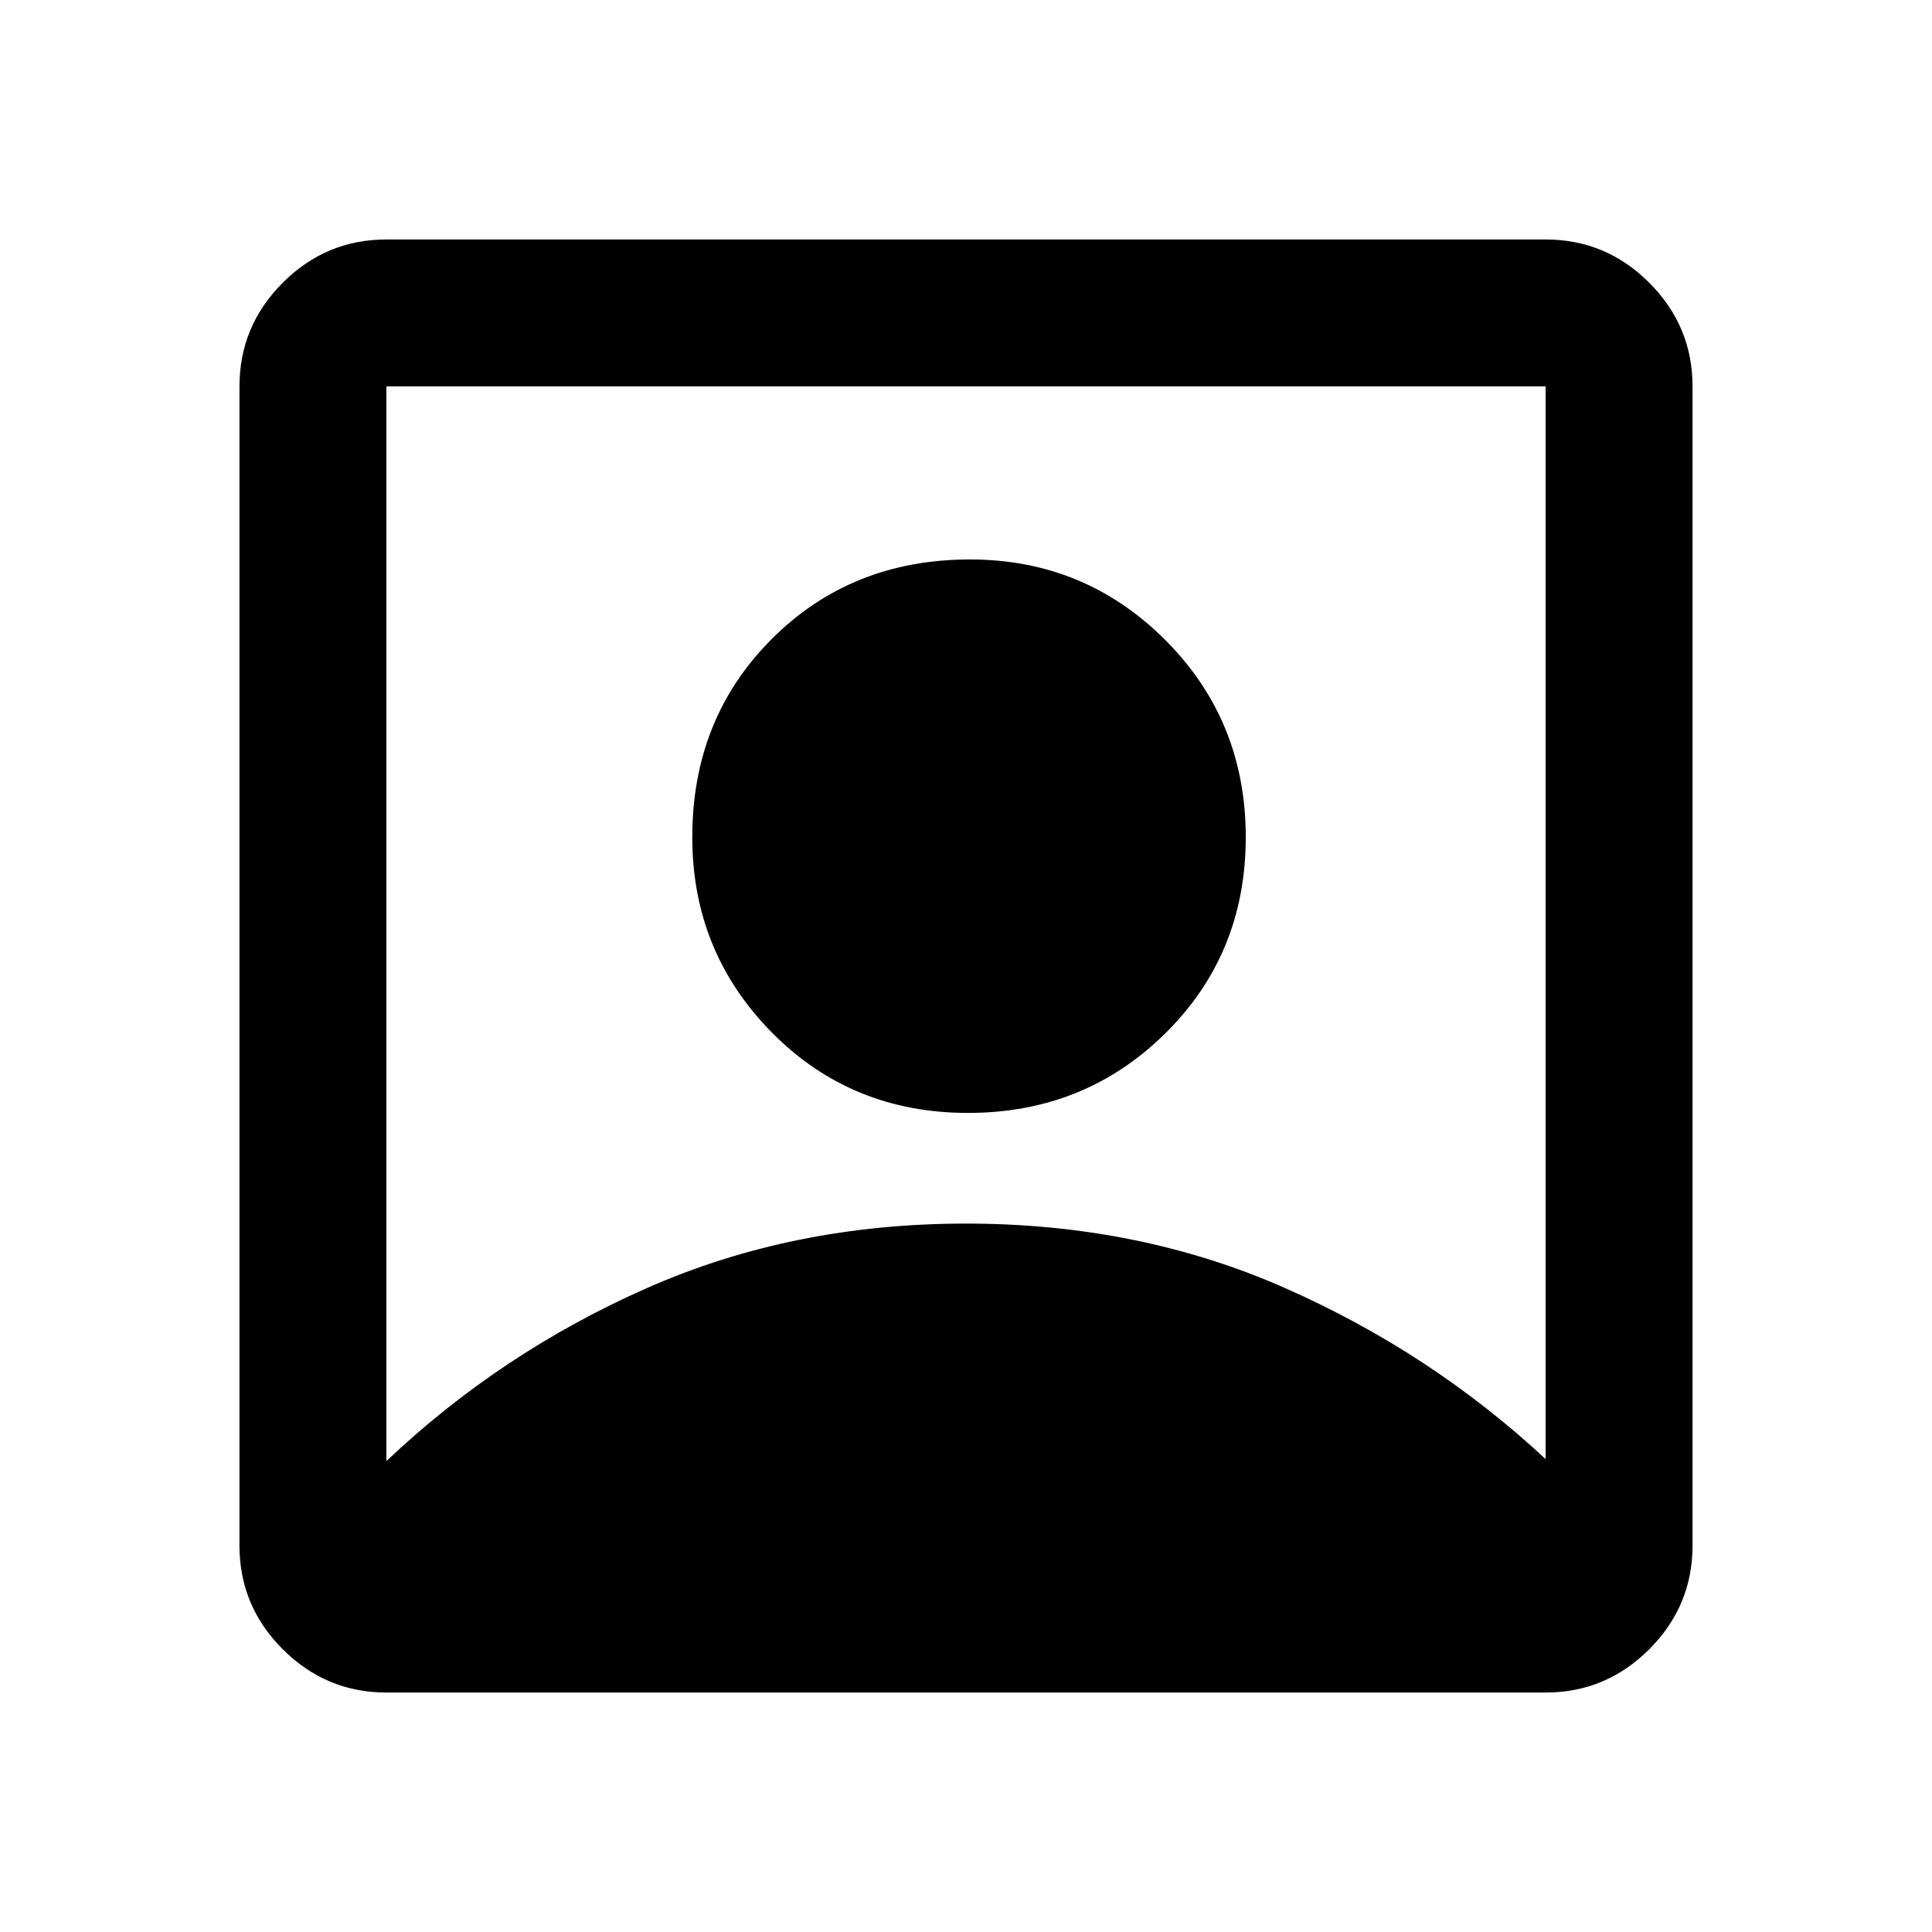 <svg xmlns="http://www.w3.org/2000/svg" height="40" width="40"><path d="M8 30.25Q10.375 28 13.396 26.667Q16.417 25.333 20 25.333Q23.583 25.333 26.604 26.667Q29.625 28 32 30.208V8Q32 8 32 8Q32 8 32 8H8Q8 8 8 8Q8 8 8 8ZM20.042 23.042Q17.625 23.042 15.979 21.375Q14.333 19.708 14.333 17.333Q14.333 14.875 15.979 13.229Q17.625 11.583 20.083 11.583Q22.458 11.583 24.125 13.25Q25.792 14.917 25.792 17.333Q25.792 19.75 24.125 21.396Q22.458 23.042 20.042 23.042ZM8 35.042Q6.75 35.042 5.854 34.146Q4.958 33.25 4.958 32V8Q4.958 6.75 5.854 5.854Q6.75 4.958 8 4.958H32Q33.25 4.958 34.146 5.854Q35.042 6.75 35.042 8V32Q35.042 33.25 34.146 34.146Q33.25 35.042 32 35.042Z"/></svg>